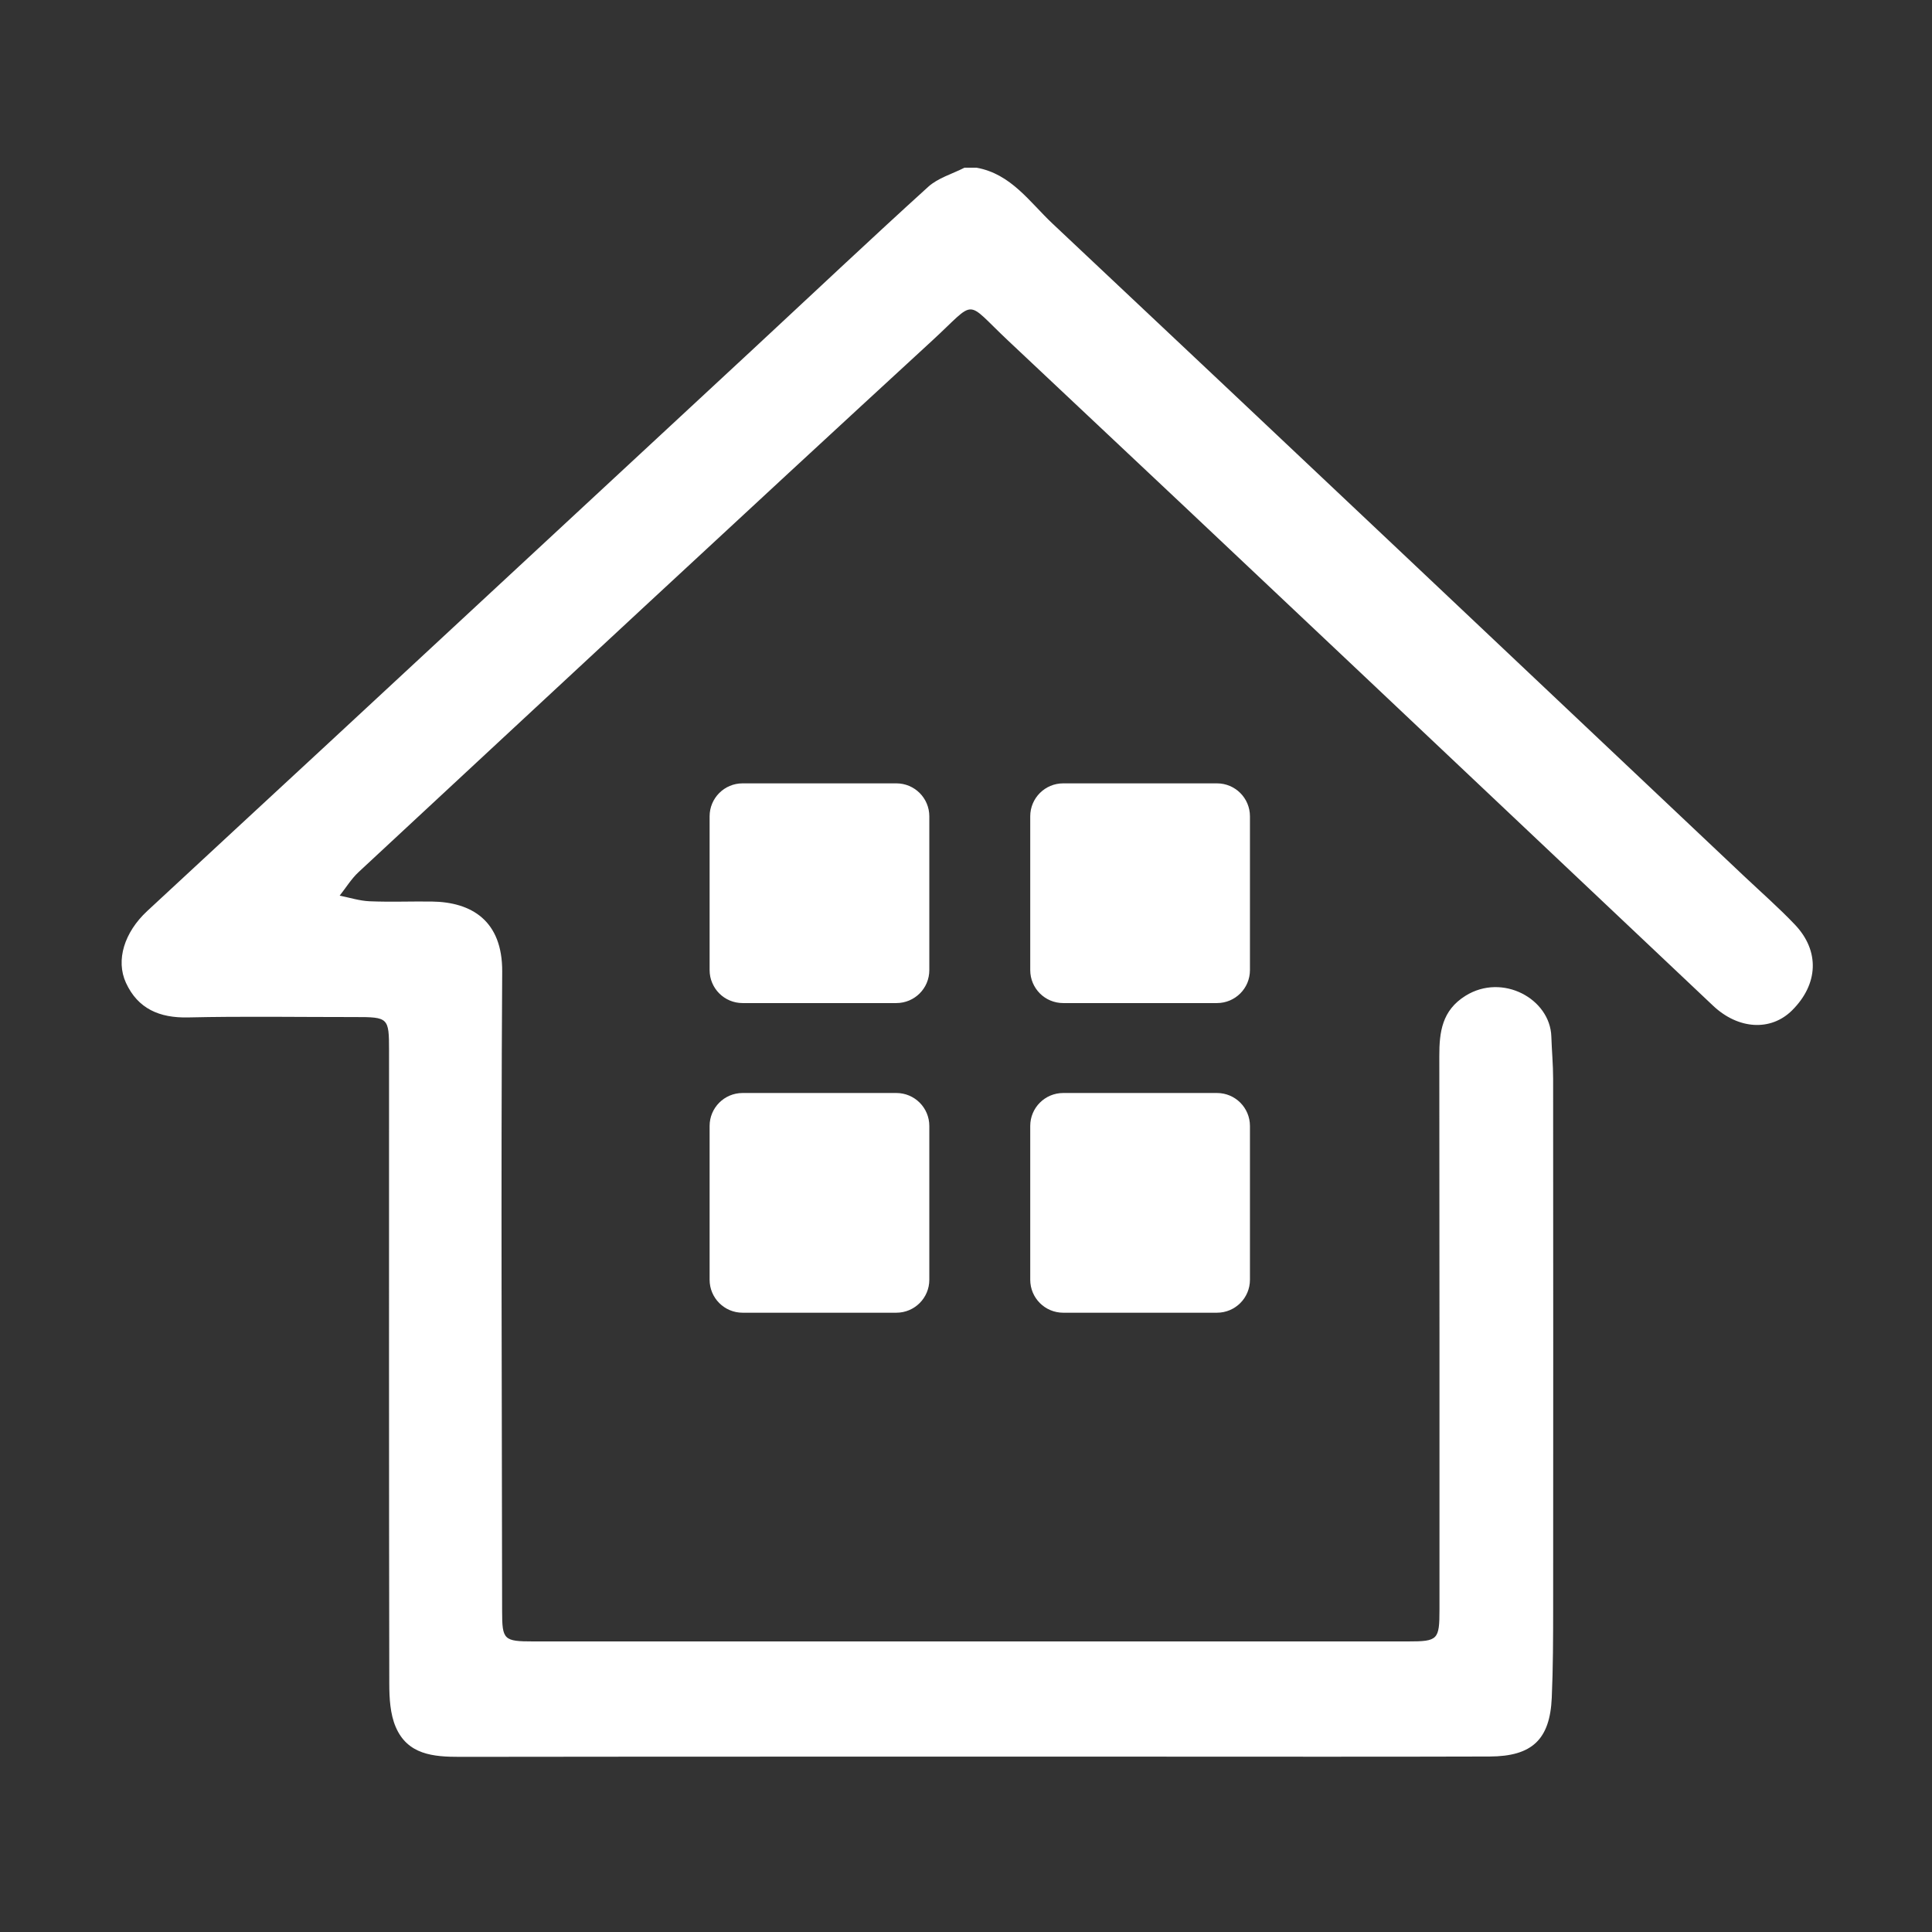 <?xml version="1.0" standalone="no"?><!DOCTYPE svg PUBLIC "-//W3C//DTD SVG 1.1//EN" "http://www.w3.org/Graphics/SVG/1.1/DTD/svg11.dtd"><svg width="128" height="128" viewBox="0 0 128 128" version="1.1" xmlns="http://www.w3.org/2000/svg" xmlns:xlink="http://www.w3.org/1999/xlink"><rect x="0" y="0" width="128" height="128" fill="#333333" stroke="none"/><defs><style type="text/css"><![CDATA[
@font-face { font-family: ifont; src: url("//at.alicdn.com/t/font_1442373896_4754455.eot?#iefix") format("embedded-opentype"), url("//at.alicdn.com/t/font_1442373896_4754455.woff") format("woff"), url("//at.alicdn.com/t/font_1442373896_4754455.ttf") format("truetype"), url("//at.alicdn.com/t/font_1442373896_4754455.svg#ifont") format("svg"); }

]]></style></defs><g class="transform-group"><g transform="scale(0.125, 0.125)"><path d="M517.607 88.89c18.264 3.251 28.177 18.27 40.264 29.637 122.365 115.052 244.377 230.479 366.484 345.804 9.03 8.53 18.403 16.738 26.961 25.72 13.31 13.968 12.476 31.584-1.475 45.458-11.225 11.164-28.476 10.194-41.881-2.464-124.471-117.511-248.753-235.216-373.527-352.4-23.554-22.119-16.313-22.214-40.332-0.126C392.411 274.04 291.296 368.186 190.07 462.213c-3.877 3.604-6.722 8.313-10.048 12.508 5.288 1.037 10.543 2.746 15.862 2.971 10.997 0.46 22.028 0.006 33.04 0.146 20.908 0.271 37.425 10.059 37.252 37.194-0.725 112.976-0.143 225.962-0.045 338.941 0.012 15.169 0.854 16.021 16.505 16.021 154.563 0.004 309.128 0.008 463.696-0.001 15.828 0 16.62-0.851 16.619-17.021-0.009-97.715 0.043-195.428-0.086-293.144-0.021-12.891 1.424-24.299 13.916-32.063 19.597-12.174 44.82 1.657 45.46 21.611 0.239 7.453 0.945 14.899 0.949 22.349 0.065 93.413 0.073 186.827 0.015 280.241-0.01 15.971-0.038 31.953-0.737 47.9-0.972 22.087-10.418 31.054-32.955 31.124-59.329 0.188-118.663 0.067-177.995 0.071-122.577 0.005-245.158-0.053-367.735 0.109-14.146 0.021-27.773-1.131-34.062-15.88-2.925-6.867-3.379-15.18-3.393-22.841-0.197-111.927-0.129-223.854-0.126-335.782 0-17.29-0.375-17.616-18.074-17.602-29.492 0.021-58.993-0.473-88.471 0.195-15.128 0.344-26.568-4.602-32.889-18.325-5.548-12.06-0.807-26.849 11.242-38.054 31.987-29.736 64.104-59.335 96.127-89.037 74.992-69.554 149.973-139.12 224.93-208.712 30.939-28.726 61.627-57.73 92.889-86.101 5.204-4.722 12.773-6.835 19.253-10.153C513.341 88.89 515.474 88.89 517.607 88.89zM492.559 514.18c0 9.646-7.82 17.469-17.467 17.469l-81.515 0c-9.646 0-17.467-7.821-17.467-17.469l0-81.515c0-9.646 7.82-17.468 17.467-17.468l81.515 0c9.646 0 17.467 7.821 17.467 17.468L492.559 514.18zM662.5 514.18c0 9.646-7.821 17.469-17.467 17.469l-81.517 0c-9.646 0-17.468-7.821-17.468-17.469l0-81.515c0-9.646 7.821-17.468 17.468-17.468l81.517 0c9.646 0 17.467 7.821 17.467 17.468L662.5 514.18zM492.559 678.299c0 9.646-7.82 17.467-17.467 17.467l-81.515 0c-9.646 0-17.467-7.82-17.467-17.467l0-81.516c0-9.647 7.82-17.468 17.467-17.468l81.515 0c9.646 0 17.467 7.819 17.467 17.468L492.559 678.299zM662.5 678.299c0 9.646-7.821 17.467-17.467 17.467l-81.517 0c-9.646 0-17.468-7.82-17.468-17.467l0-81.516c0-9.647 7.821-17.468 17.468-17.468l81.517 0c9.646 0 17.467 7.819 17.467 17.468L662.5 678.299z" fill="#fff"></path></g></g></svg>